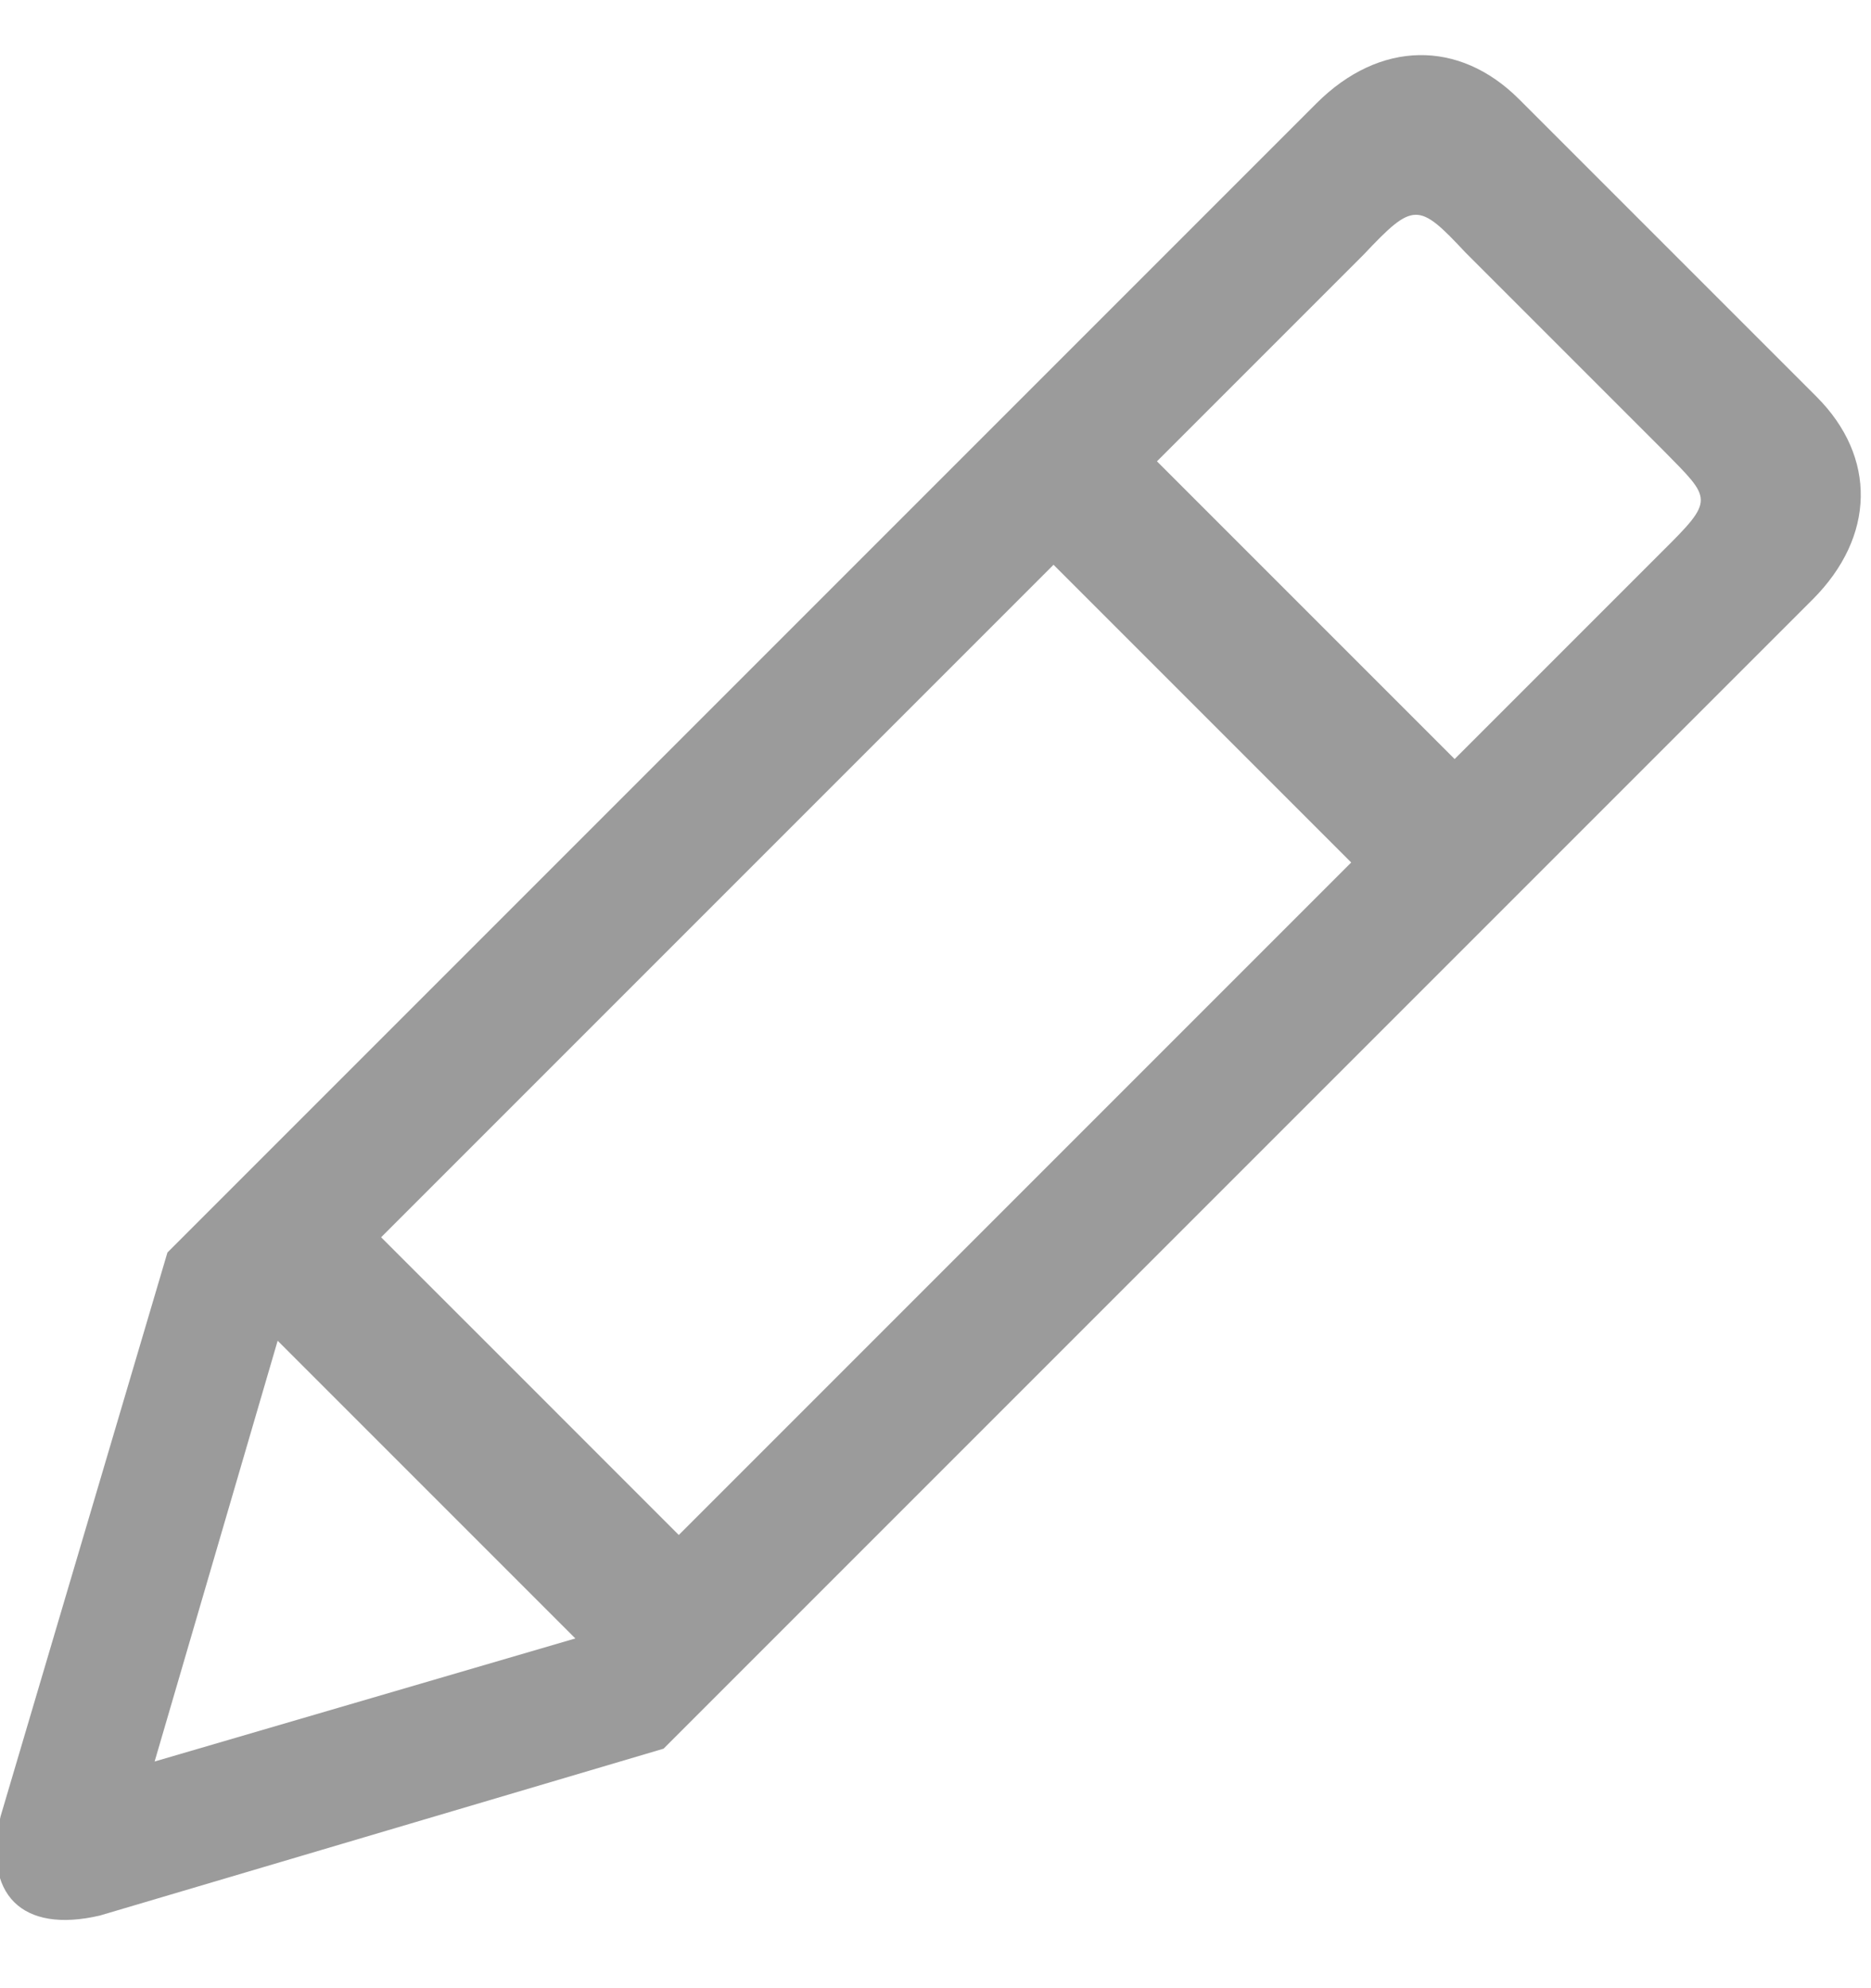 <?xml version="1.0" encoding="UTF-8"?>
<svg width="16px" height="17px" viewBox="0 0 16 17" version="1.1" xmlns="http://www.w3.org/2000/svg" xmlns:xlink="http://www.w3.org/1999/xlink">
    <!-- Generator: Sketch 48.2 (47327) - http://www.bohemiancoding.com/sketch -->
    <title>Fill 213</title>
    <desc>Created with Sketch.</desc>
    <defs></defs>
    <g id="Icon/Action_pen" stroke="none" stroke-width="1" fill="none" fill-rule="evenodd" transform="translate(-2, 0)">
        <path d="M10.992,3.571 L7.392,3.571 L7.392,1.069 C7.374,0.451 7.405,0.423 7.992,0.443 L10.392,0.443 C10.98,0.448 10.995,0.423 10.992,1.069 L10.992,3.571 L10.992,3.571 Z M10.992,12.954 C9.76,12.953 7.742,12.954 7.392,12.954 L7.392,4.822 L10.992,4.822 L10.992,12.954 L10.992,12.954 Z M9.192,17.493 L7.392,14.205 L10.992,14.205 L9.192,17.493 L9.192,17.493 Z M10.992,-0.808 L7.392,-0.808 C6.666,-0.808 6.192,-0.32 6.192,0.443 L6.192,14.338 L8.592,18.756 C8.955,19.338 9.43,19.338 9.792,18.756 L12.192,14.338 L12.192,0.443 C12.192,-0.32 11.718,-0.807 10.992,-0.808 L10.992,-0.808 Z" id="Fill-213" fill="#9B9B9B" transform="translate(9.192, 9.192) rotate(-315) translate(-9.192, -9.192) "></path>
    </g>
</svg>